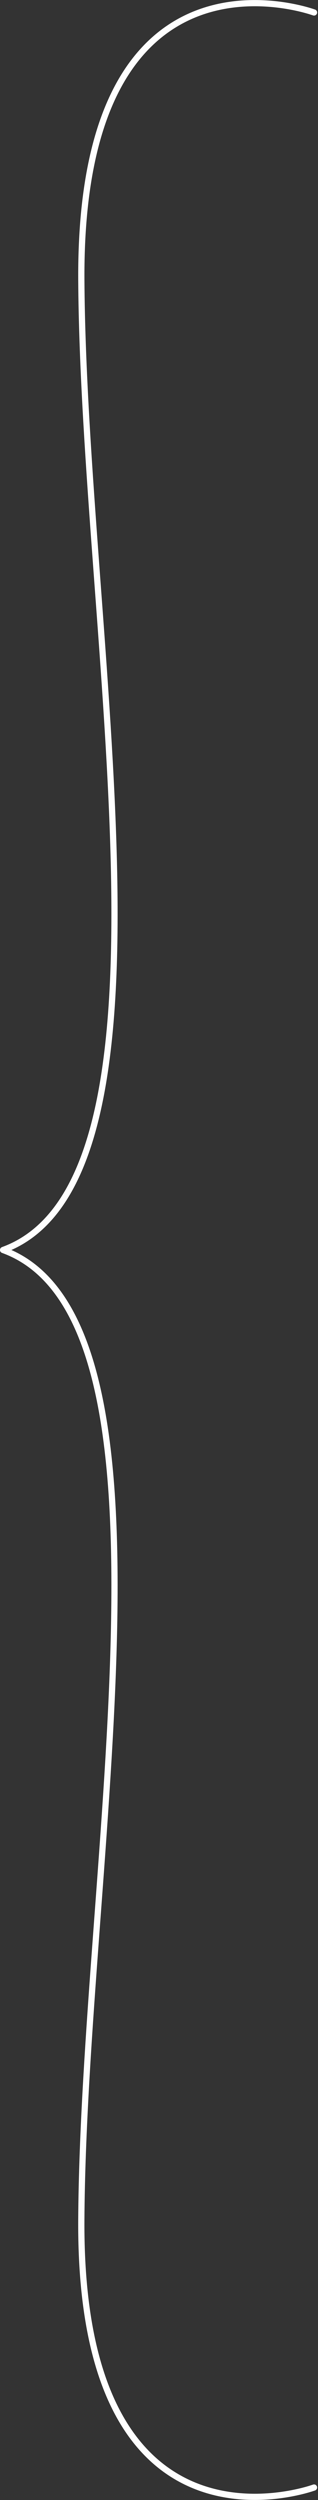 <svg xmlns="http://www.w3.org/2000/svg" width="51.22" height="402.447" viewBox="0 0 51.22 402.447"><rect x="0" y="0" width="51.22" height="402.447" fill="#333333" stroke="none"/><path d="M87.54,460.966s-37.8,13.928-37.48-43.042S68,272.883,37.462,261.75c30.535-11.133,12.92-99.2,12.6-156.174S87.54,62.538,87.54,62.538" transform="translate(-36.962 -60.528)" fill="none" stroke="#fff" stroke-linecap="round" stroke-linejoin="round" stroke-miterlimit="10" stroke-width="1"/></svg>